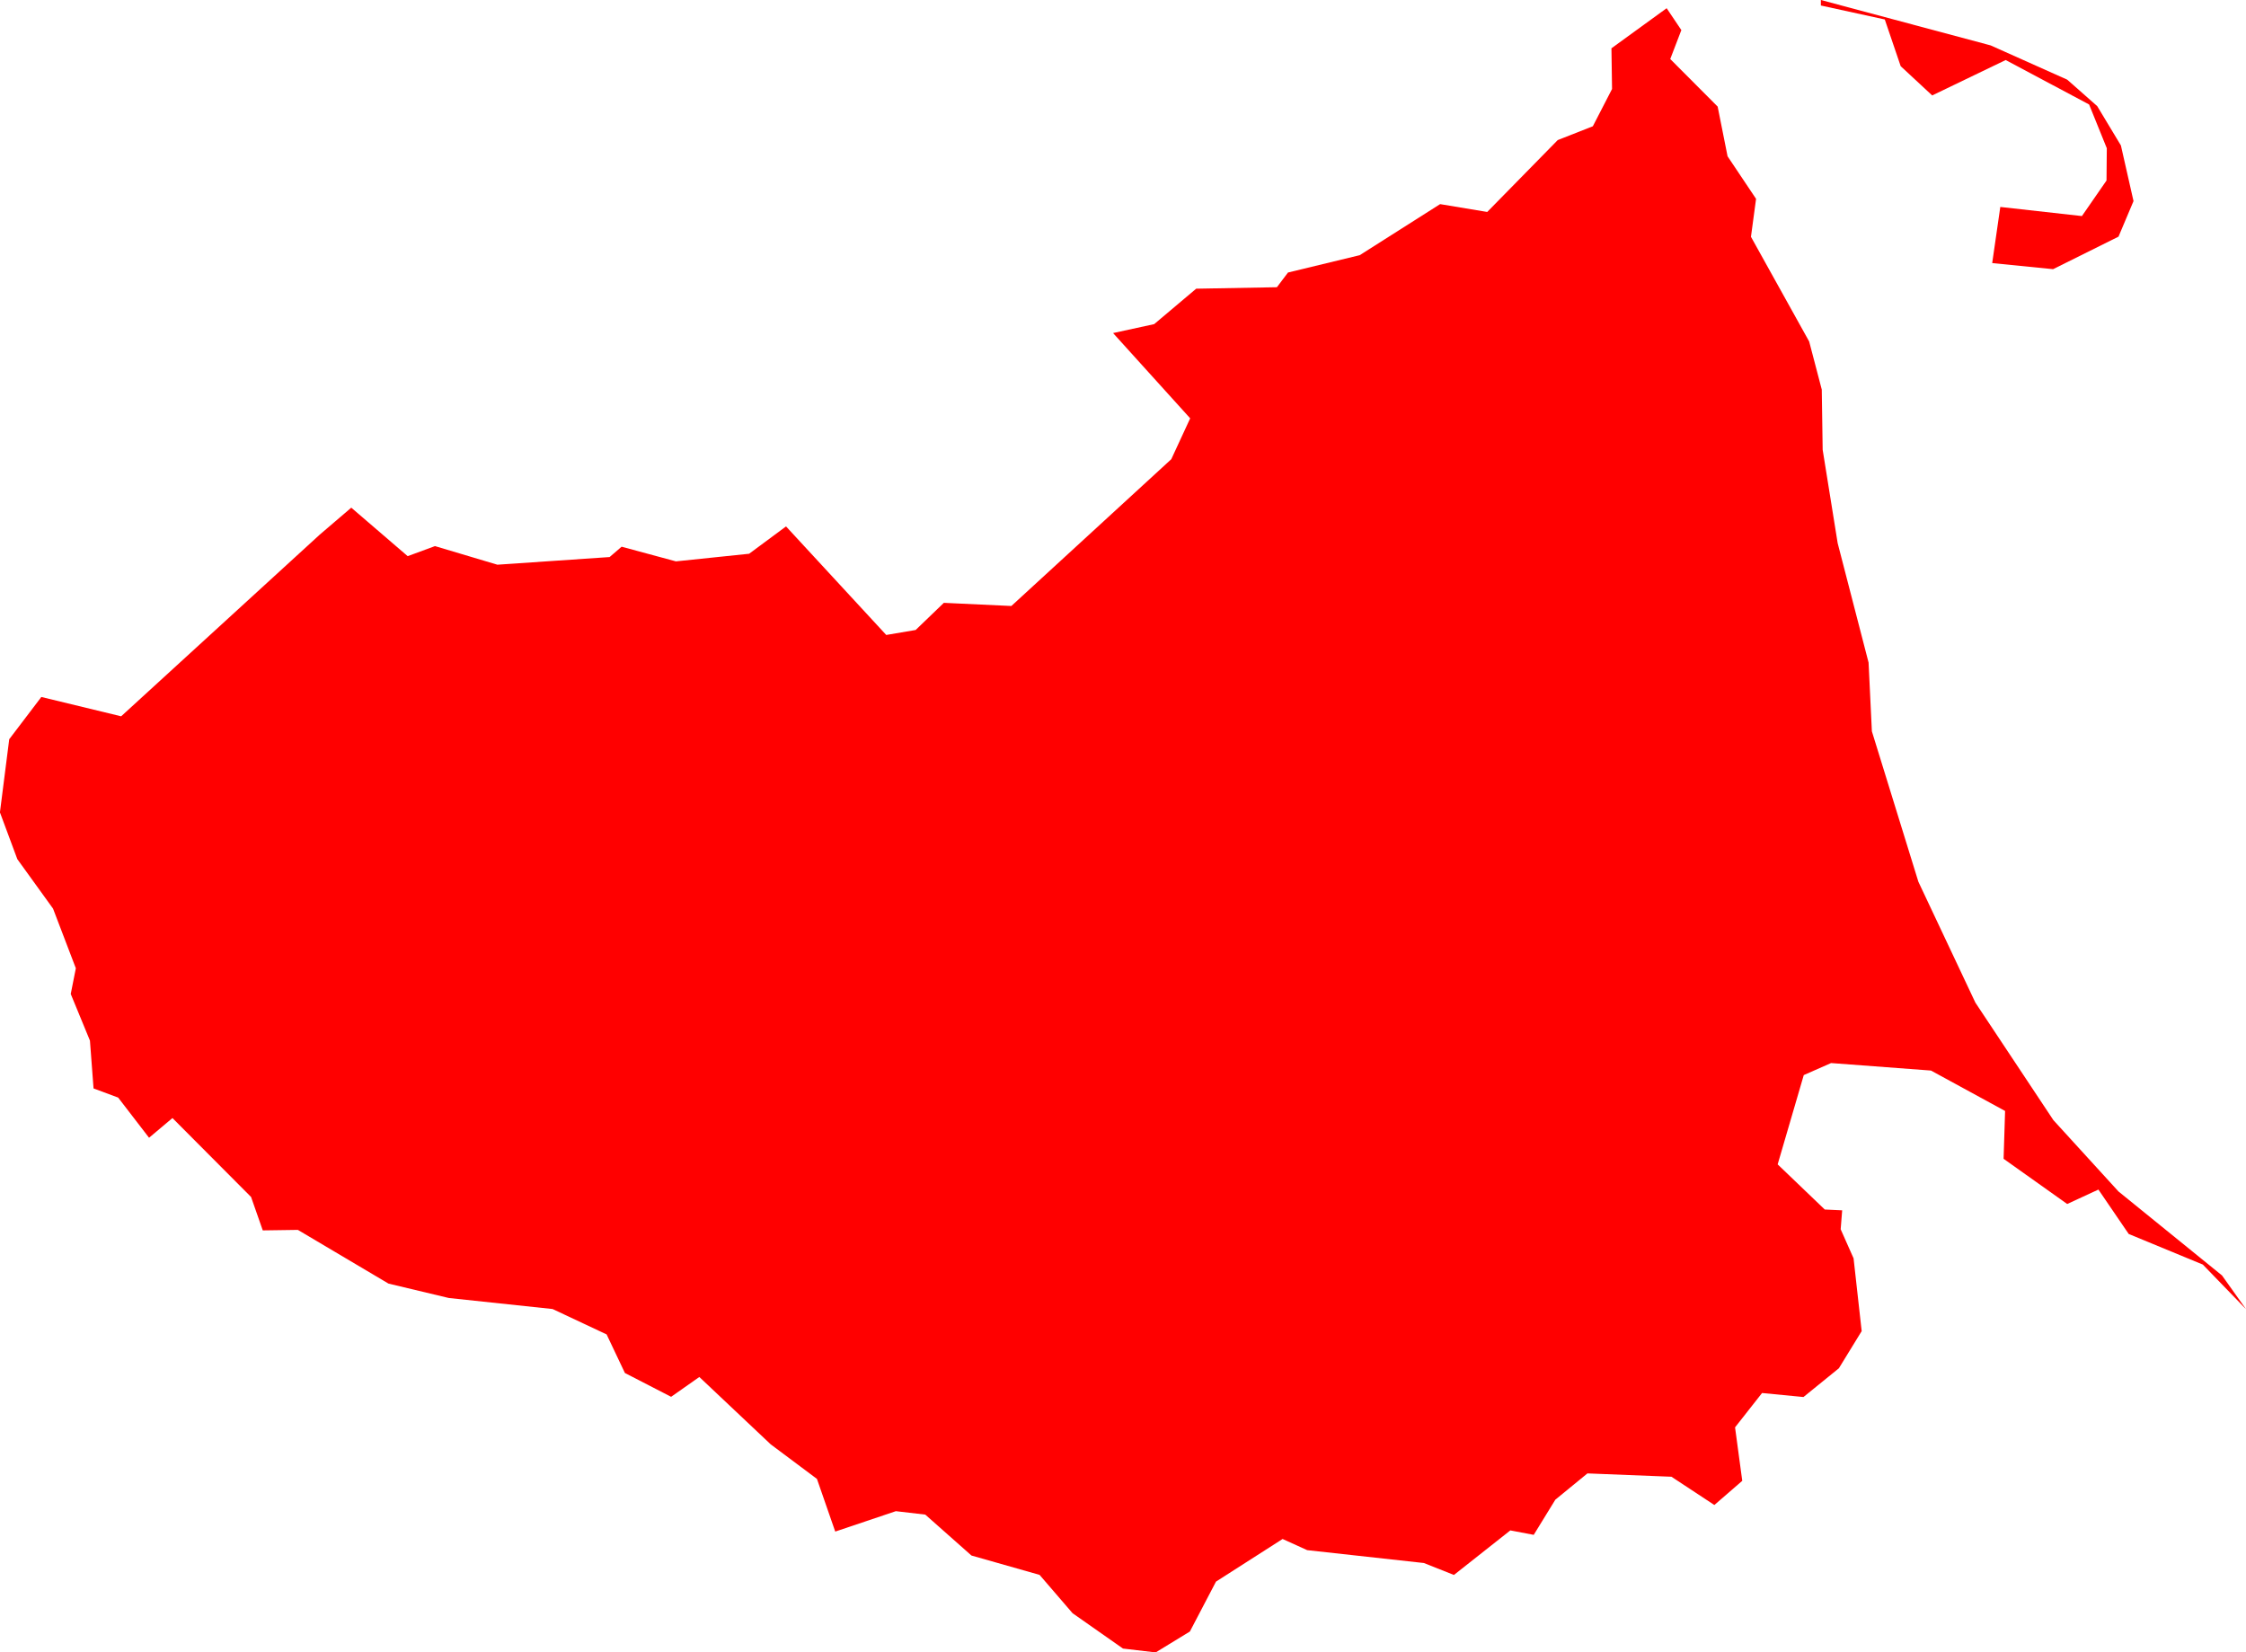 <svg version="1.1" xmlns="http://www.w3.org/2000/svg" xmlns:xlink="http://www.w3.org/1999/xlink" width="74.857" height="55.078" viewBox="0,0,74.857,55.078"><g transform="translate(-287.751,-144.079)"><g data-paper-data="{&quot;isPaintingLayer&quot;:true}" fill="#ff0000" fill-rule="evenodd" stroke="none" stroke-width="0" stroke-linecap="round" stroke-linejoin="round" stroke-miterlimit="10" stroke-dasharray="" stroke-dashoffset="0" style="mix-blend-mode: normal"><path d="M344.999,147.632l0.33,1.656l0.95,1.419l-0.17,1.265l1.94,3.49l0.42,1.602l0.03,2.007l0.5,3.113l1.03,3.98l0.11,2.291l1.55,5.015l1.9,4.029l2.6,3.917l2.17,2.378l3.45,2.799l0.8,1.124l-1.44,-1.487l-2.47,-1.02l-1.01,-1.48l-1.04,0.481l-2.12,-1.507l0.05,-1.594l-2.47,-1.347l-3.33,-0.25l-0.91,0.401l-0.87,2.976l1.57,1.505l0.58,0.027l-0.05,0.631l0.43,0.969l0.27,2.426l-0.76,1.239l-1.18,0.958l-1.38,-0.134l-0.9,1.145l0.24,1.782l-0.93,0.806l-1.43,-0.942l-2.8,-0.111l-1.07,0.876l-0.72,1.172l-0.78,-0.148l-1.88,1.485l-1,-0.398l-3.89,-0.429l-0.82,-0.372l-2.22,1.421l-0.87,1.663l-1.14,0.697l-1.09,-0.129l-1.68,-1.178l-1.1,-1.278l-2.27,-0.645l-1.54,-1.364l-0.98,-0.114l-2.02,0.68l-0.61,-1.756l-1.54,-1.151l-2.38,-2.246l-0.94,0.661l-1.54,-0.794l-0.61,-1.286l-1.8,-0.846l-3.46,-0.368l-2.01,-0.48l-3.02,-1.79l-1.17,0.017l-0.39,-1.114l-2.62,-2.631l-0.78,0.657l-1.03,-1.339l-0.82,-0.305l-0.12,-1.594l-0.64,-1.554l0.17,-0.857l-0.76,-1.989l-1.19,-1.648l-0.58,-1.56l0.31,-2.438l1.07,-1.408l2.66,0.644l6.62,-6.056l1.05,-0.898l1.88,1.616l0.91,-0.335l2.08,0.62l3.74,-0.255l0.4,-0.345l1.81,0.489l2.44,-0.254l1.23,-0.911l3.34,3.618l0.98,-0.166l0.94,-0.905l2.25,0.105l5.33,-4.893l0.63,-1.362l-2.57,-2.842l1.37,-0.298l1.4,-1.181l2.69,-0.049l0.37,-0.49l2.39,-0.578l2.68,-1.702l1.57,0.261l2.35,-2.396l1.17,-0.46l0.64,-1.242l-0.02,-1.357l1.84,-1.336l0.49,0.729l-0.37,0.965l1.58,1.585"/><path d="M354.099,145.593l2.55,1.141l1,0.882l0.79,1.312l0.42,1.854l-0.5,1.185l-2.18,1.084l-2.03,-0.203l0.27,-1.871l2.72,0.304l0.82,-1.185l0.01,-1.075l-0.59,-1.459l-2.78,-1.482l-2.45,1.18l-1.05,-0.975l-0.53,-1.557l-2.13,-0.465v-0.184l5.66,1.514"/></g></g></svg>